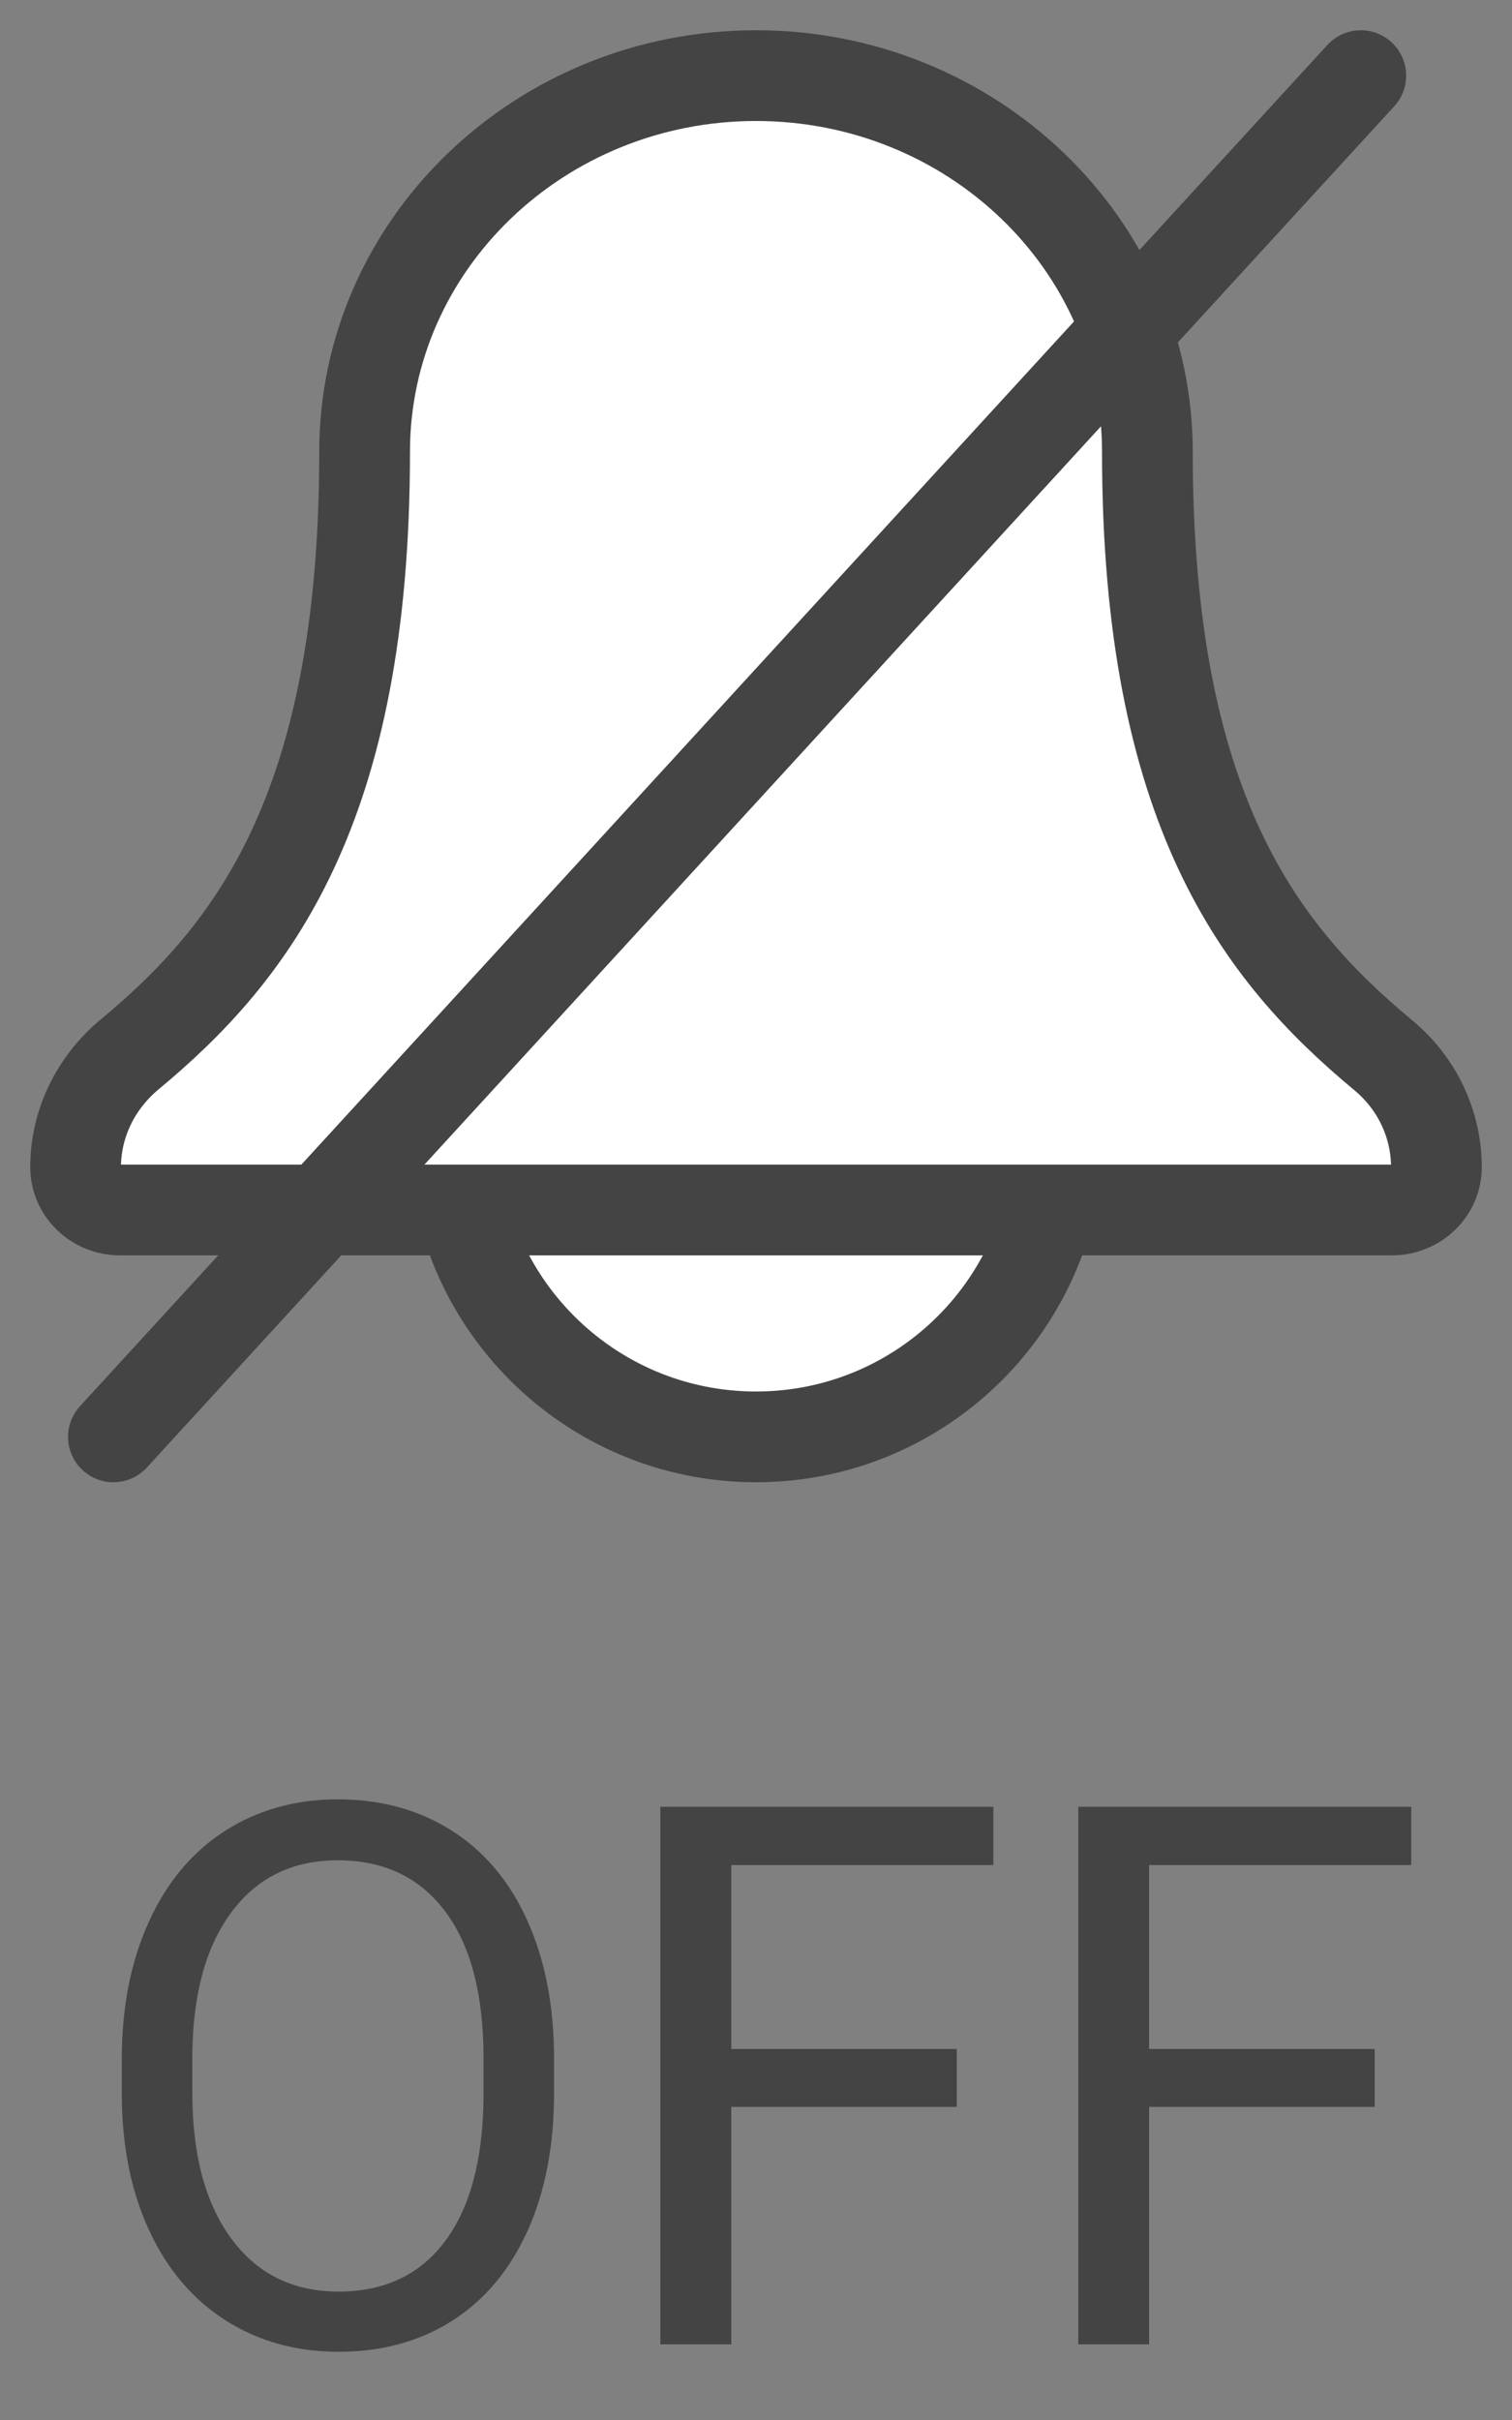 <?xml version="1.0" encoding="UTF-8"?>
<svg width="20px" height="32px" viewBox="0 0 20 32" version="1.1" xmlns="http://www.w3.org/2000/svg" xmlns:xlink="http://www.w3.org/1999/xlink">
    <rect x="0" y="0" width="20" height="32" fill="#808080" stroke="none"/>
    <!-- Generator: Sketch 52.5 (67469) - http://www.bohemiancoding.com/sketch -->
    <title>Group Copy</title>
    <desc>Created with Sketch.</desc>
    <g id="keyscreens" stroke="none" stroke-width="1" fill="none" fill-rule="evenodd">
        <g id="Group-Copy" transform="translate(1, 1)">
            <g id="Group-3" fill="#FFFFFF" stroke="#444444" stroke-width="1.2">
                <path d="M9,18 C11.209,18 13,16.209 13,14 C10.171,14.083 11.209,14 9,14 C6.791,14 7.838,14.039 5,14 C5,16.209 6.791,18 9,18 Z" id="Oval"></path>
                <path d="M17.411,15 C17.736,15 18,14.747 18,14.434 C18,13.862 17.742,13.32 17.292,12.949 C15.674,11.604 14.177,9.708 14.177,4.973 C14.177,2.231 11.855,0 9,0 C6.145,0 3.823,2.231 3.823,4.973 C3.823,9.712 2.326,11.607 0.706,12.95 C0.258,13.326 0,13.867 0,14.434 C0,14.747 0.264,15 0.589,15 L17.411,15 Z" id="Fill-1"></path>
            </g>
            <path d="M6.329,26.675 C6.329,27.371 6.212,27.979 5.978,28.499 C5.743,29.018 5.411,29.414 4.981,29.688 C4.552,29.961 4.05,30.098 3.478,30.098 C2.918,30.098 2.421,29.96 1.988,29.685 C1.555,29.41 1.219,29.018 0.98,28.508 C0.741,27.999 0.618,27.409 0.611,26.738 L0.611,26.226 C0.611,25.542 0.73,24.938 0.968,24.414 C1.205,23.89 1.542,23.489 1.976,23.21 C2.411,22.932 2.908,22.793 3.468,22.793 C4.037,22.793 4.54,22.93 4.974,23.206 C5.409,23.481 5.743,23.879 5.978,24.402 C6.212,24.924 6.329,25.532 6.329,26.226 L6.329,26.675 Z M5.396,26.216 C5.396,25.373 5.227,24.726 4.889,24.275 C4.55,23.824 4.077,23.599 3.468,23.599 C2.875,23.599 2.409,23.824 2.069,24.275 C1.729,24.726 1.554,25.352 1.544,26.152 L1.544,26.675 C1.544,27.492 1.716,28.134 2.059,28.601 C2.403,29.068 2.875,29.302 3.478,29.302 C4.083,29.302 4.552,29.081 4.884,28.64 C5.216,28.199 5.387,27.567 5.396,26.743 L5.396,26.216 Z M11.656,26.86 L8.673,26.86 L8.673,30 L7.735,30 L7.735,22.891 L12.14,22.891 L12.14,23.662 L8.673,23.662 L8.673,26.094 L11.656,26.094 L11.656,26.86 Z M17.184,26.86 L14.2,26.86 L14.2,30 L13.263,30 L13.263,22.891 L17.667,22.891 L17.667,23.662 L14.2,23.662 L14.2,26.094 L17.184,26.094 L17.184,26.86 Z" id="off" fill="#444444"></path>
            <path d="M17,0 L0.5,18" id="Path-8" stroke="#444444" stroke-width="1.2" stroke-linecap="round"></path>
        </g>
    </g>
</svg>